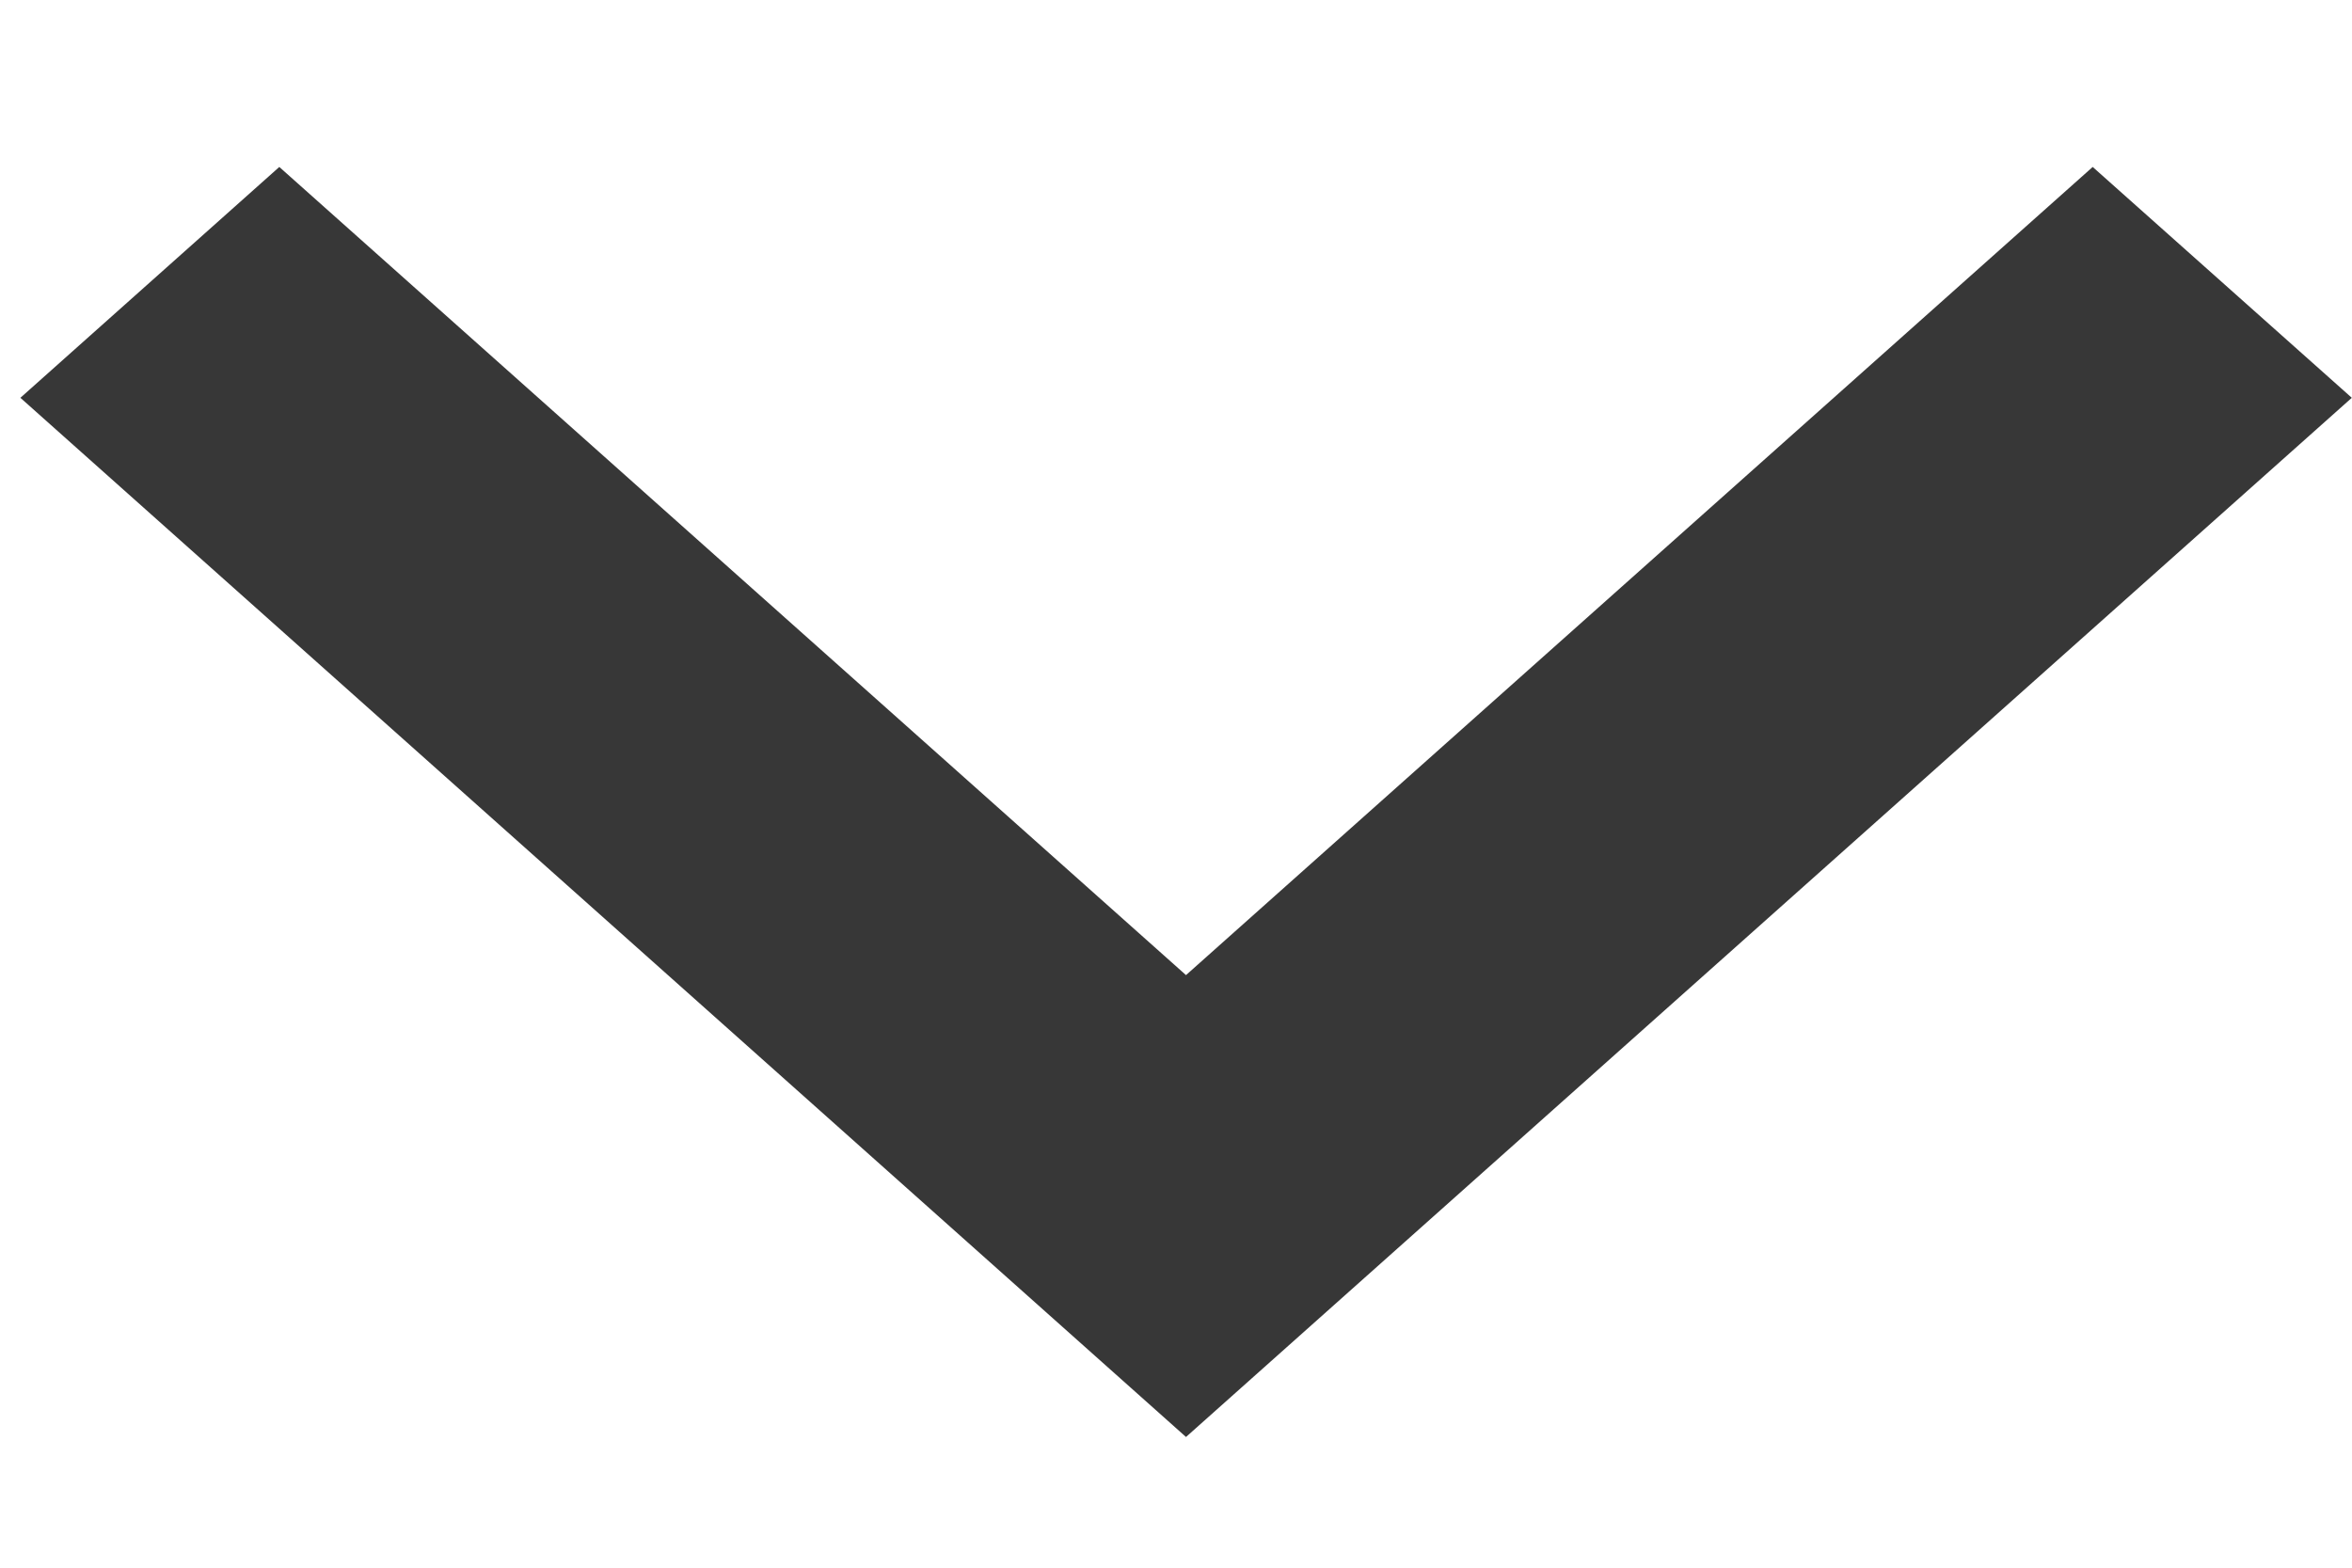 <svg width="12" height="8" viewBox="0 0 12 8" fill="none" xmlns="http://www.w3.org/2000/svg">
<path d="M6.051 4.976L10.677 0.852L11.999 2.03L6.051 7.333L0.104 2.03L1.425 0.852L6.051 4.976Z" fill="#373737"/>
</svg>
